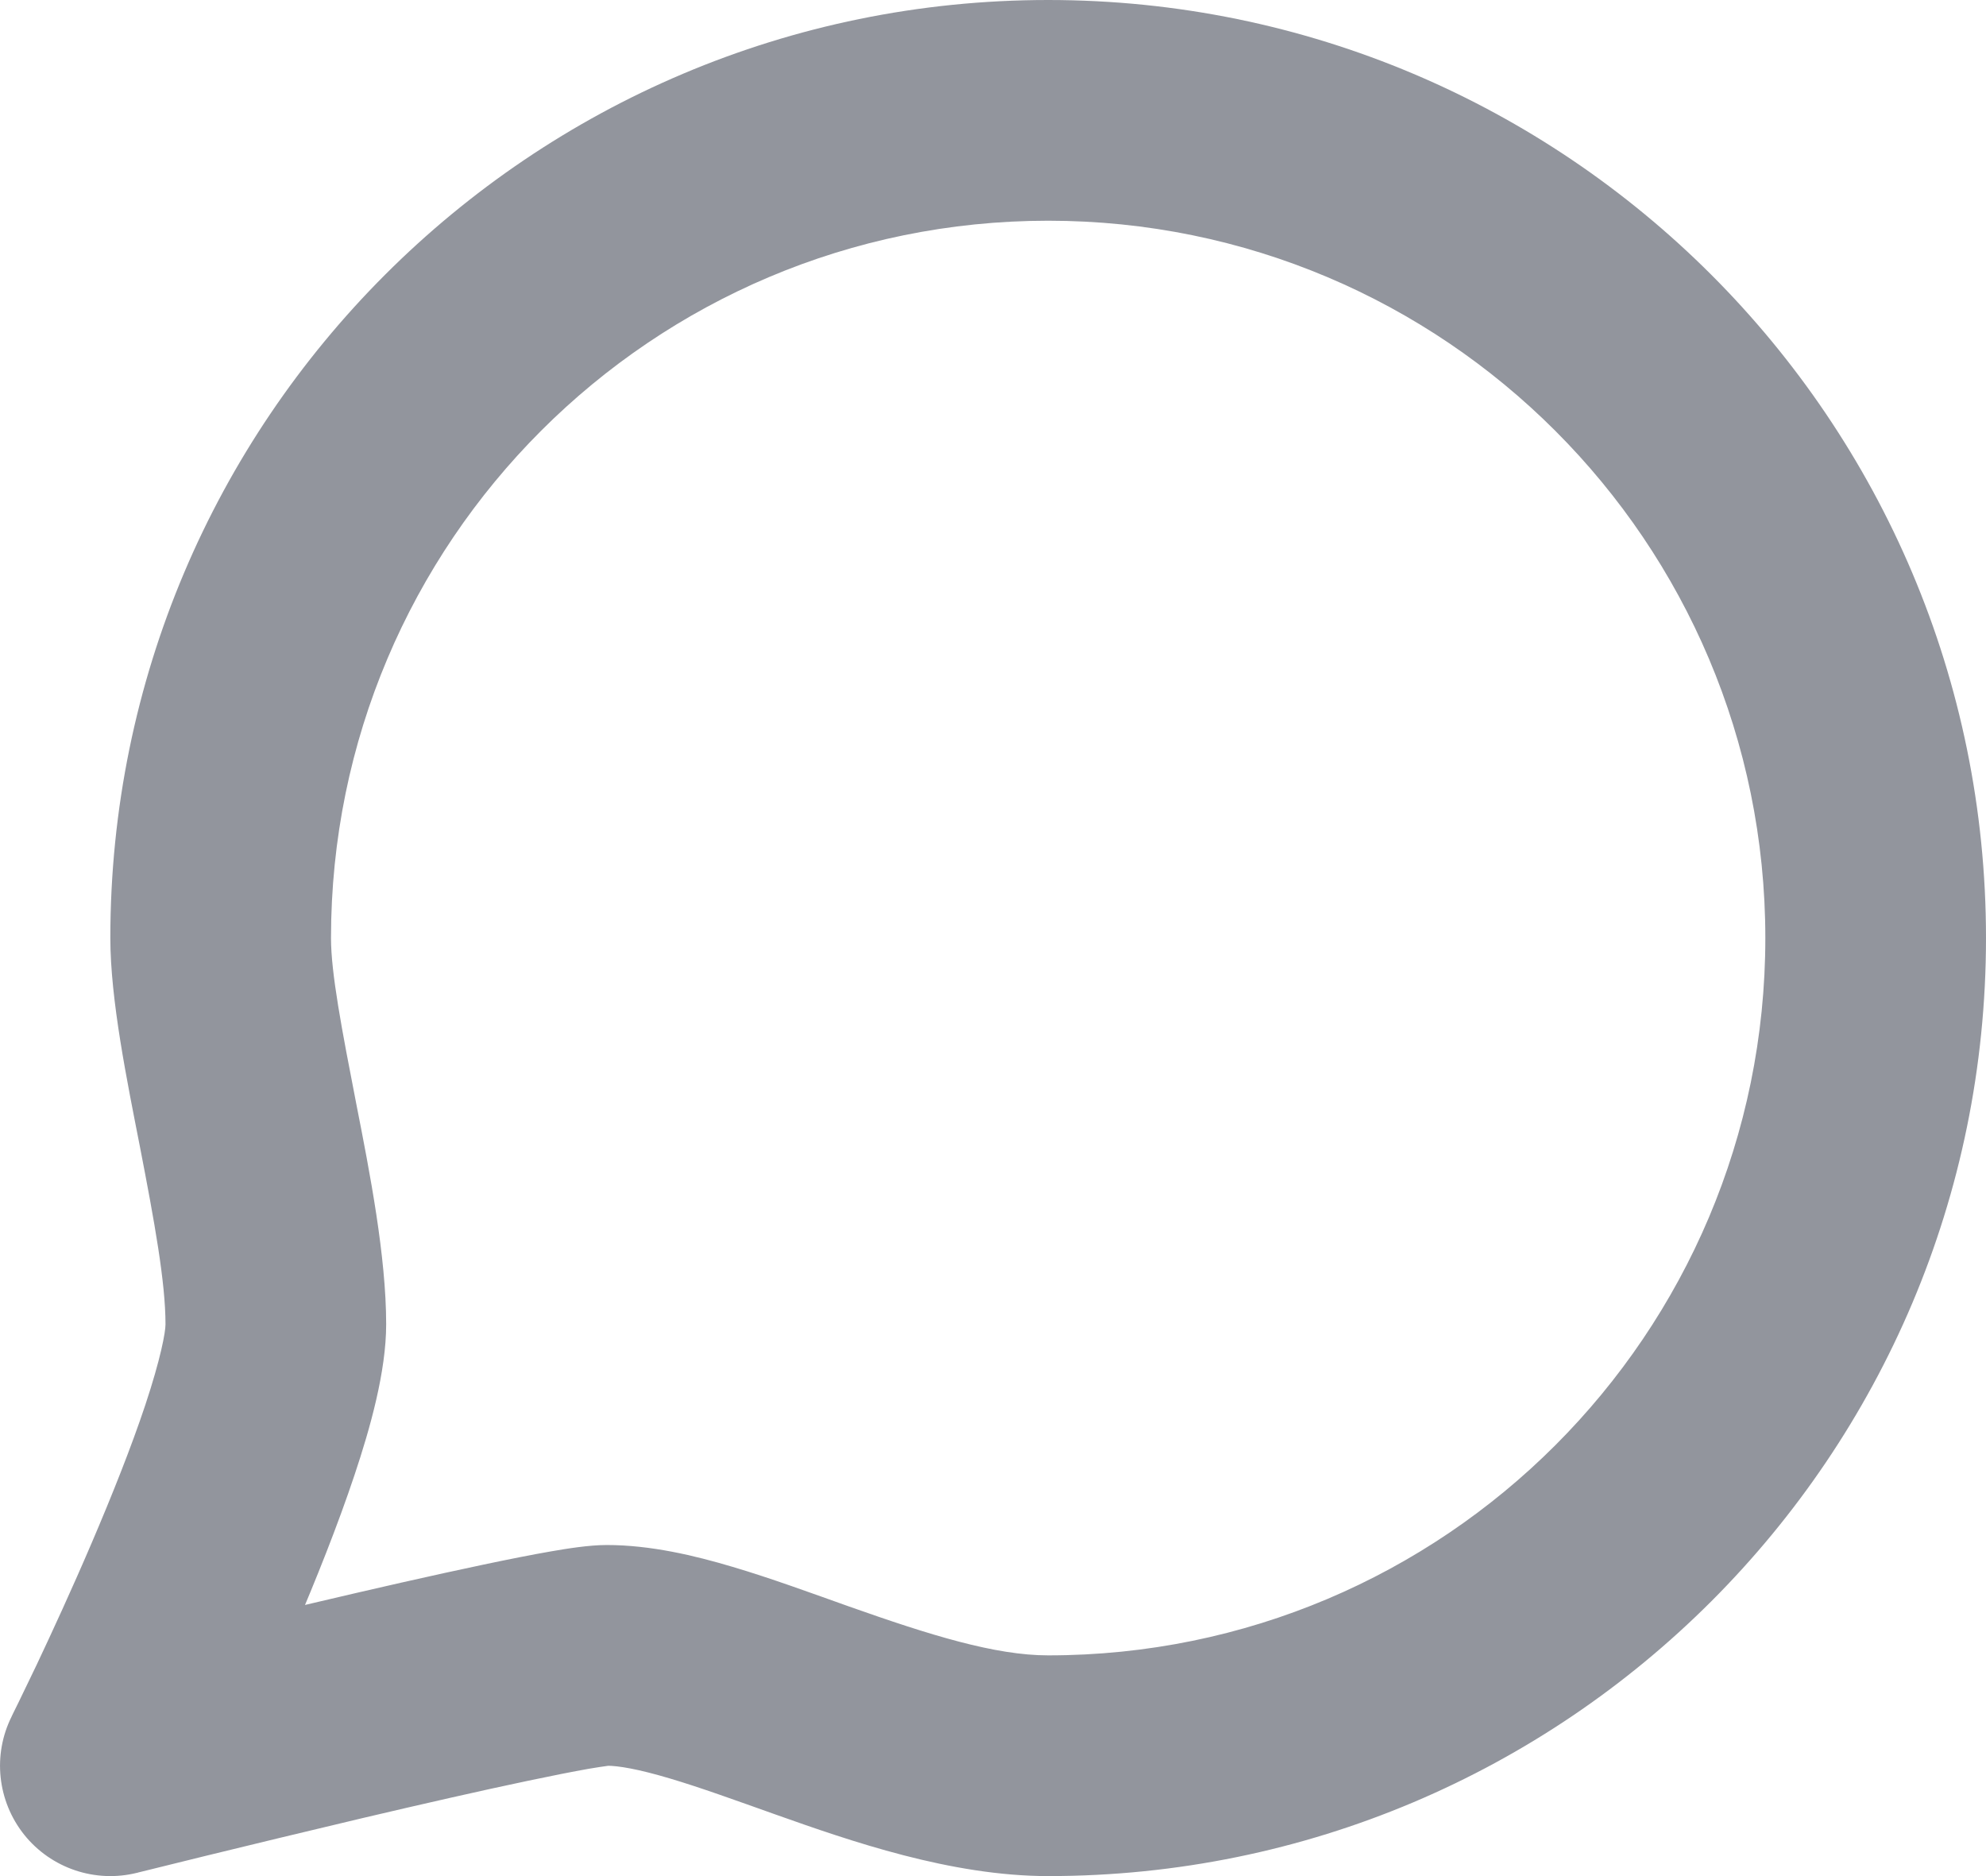 <svg width="18" height="17" viewBox="0 0 18 17" fill="none" xmlns="http://www.w3.org/2000/svg">
<path d="M1 16L0.106 15.553C-0.069 15.902 -0.024 16.321 0.22 16.626C0.464 16.93 0.864 17.065 1.243 16.97L1 16ZM16 8.5C16 12.09 13.09 15 9.5 15V17C14.194 17 18 13.194 18 8.5H16ZM3 8.5C3 4.91 5.91 2 9.5 2V0C4.806 0 1 3.806 1 8.5H3ZM9.5 2C13.09 2 16 4.91 16 8.5H18C18 3.806 14.194 0 9.5 0V2ZM9.5 15C9.018 15 8.428 14.816 7.698 14.558C7.363 14.439 6.988 14.301 6.64 14.198C6.298 14.096 5.897 14 5.5 14V16C5.603 16 5.781 16.029 6.07 16.115C6.353 16.199 6.66 16.311 7.029 16.442C7.709 16.683 8.619 17 9.5 17V15ZM5.5 14C5.337 14 5.136 14.033 4.992 14.058C4.818 14.088 4.608 14.13 4.38 14.178C3.923 14.274 3.367 14.401 2.833 14.527C2.298 14.652 1.78 14.778 1.395 14.873C1.203 14.92 1.043 14.959 0.932 14.986C0.877 15 0.833 15.011 0.803 15.018C0.789 15.022 0.777 15.025 0.769 15.027C0.766 15.028 0.763 15.029 0.761 15.029C0.76 15.029 0.759 15.03 0.758 15.03C0.758 15.03 0.758 15.03 0.758 15.03C0.758 15.03 0.758 15.03 0.758 15.03C0.757 15.03 0.757 15.03 1 16C1.243 16.97 1.243 16.97 1.243 16.97C1.243 16.97 1.243 16.97 1.243 16.97C1.243 16.97 1.243 16.97 1.243 16.97C1.244 16.97 1.244 16.97 1.245 16.97C1.247 16.969 1.25 16.968 1.254 16.967C1.261 16.965 1.272 16.963 1.287 16.959C1.316 16.952 1.359 16.941 1.413 16.928C1.523 16.901 1.68 16.862 1.871 16.815C2.252 16.722 2.764 16.598 3.292 16.473C3.82 16.349 4.358 16.226 4.792 16.135C5.01 16.089 5.194 16.053 5.334 16.028C5.504 15.999 5.538 16 5.5 16V14ZM1 16C1.894 16.447 1.894 16.447 1.895 16.447C1.895 16.447 1.895 16.447 1.895 16.447C1.895 16.447 1.895 16.447 1.895 16.446C1.895 16.446 1.896 16.445 1.896 16.444C1.897 16.442 1.898 16.44 1.9 16.437C1.903 16.43 1.907 16.421 1.913 16.409C1.925 16.386 1.942 16.352 1.963 16.308C2.006 16.221 2.066 16.096 2.138 15.944C2.282 15.639 2.475 15.221 2.669 14.769C2.862 14.319 3.061 13.822 3.214 13.363C3.355 12.941 3.5 12.428 3.5 12H1.5C1.5 12.072 1.457 12.309 1.317 12.731C1.189 13.115 1.013 13.556 0.831 13.981C0.65 14.404 0.468 14.798 0.331 15.088C0.262 15.232 0.205 15.349 0.166 15.43C0.146 15.471 0.131 15.502 0.12 15.523C0.115 15.533 0.111 15.541 0.109 15.546C0.108 15.549 0.107 15.55 0.106 15.552C0.106 15.552 0.106 15.553 0.106 15.553C0.106 15.553 0.106 15.553 0.106 15.553C0.106 15.553 0.106 15.553 0.106 15.553C0.106 15.553 0.106 15.553 1 16ZM3.5 12C3.5 11.383 3.351 10.622 3.231 10.012C3.097 9.324 3 8.817 3 8.5H1C1 9.06 1.153 9.802 1.269 10.395C1.399 11.066 1.5 11.617 1.5 12H3.5Z" fill="#92959D"/>
</svg>
